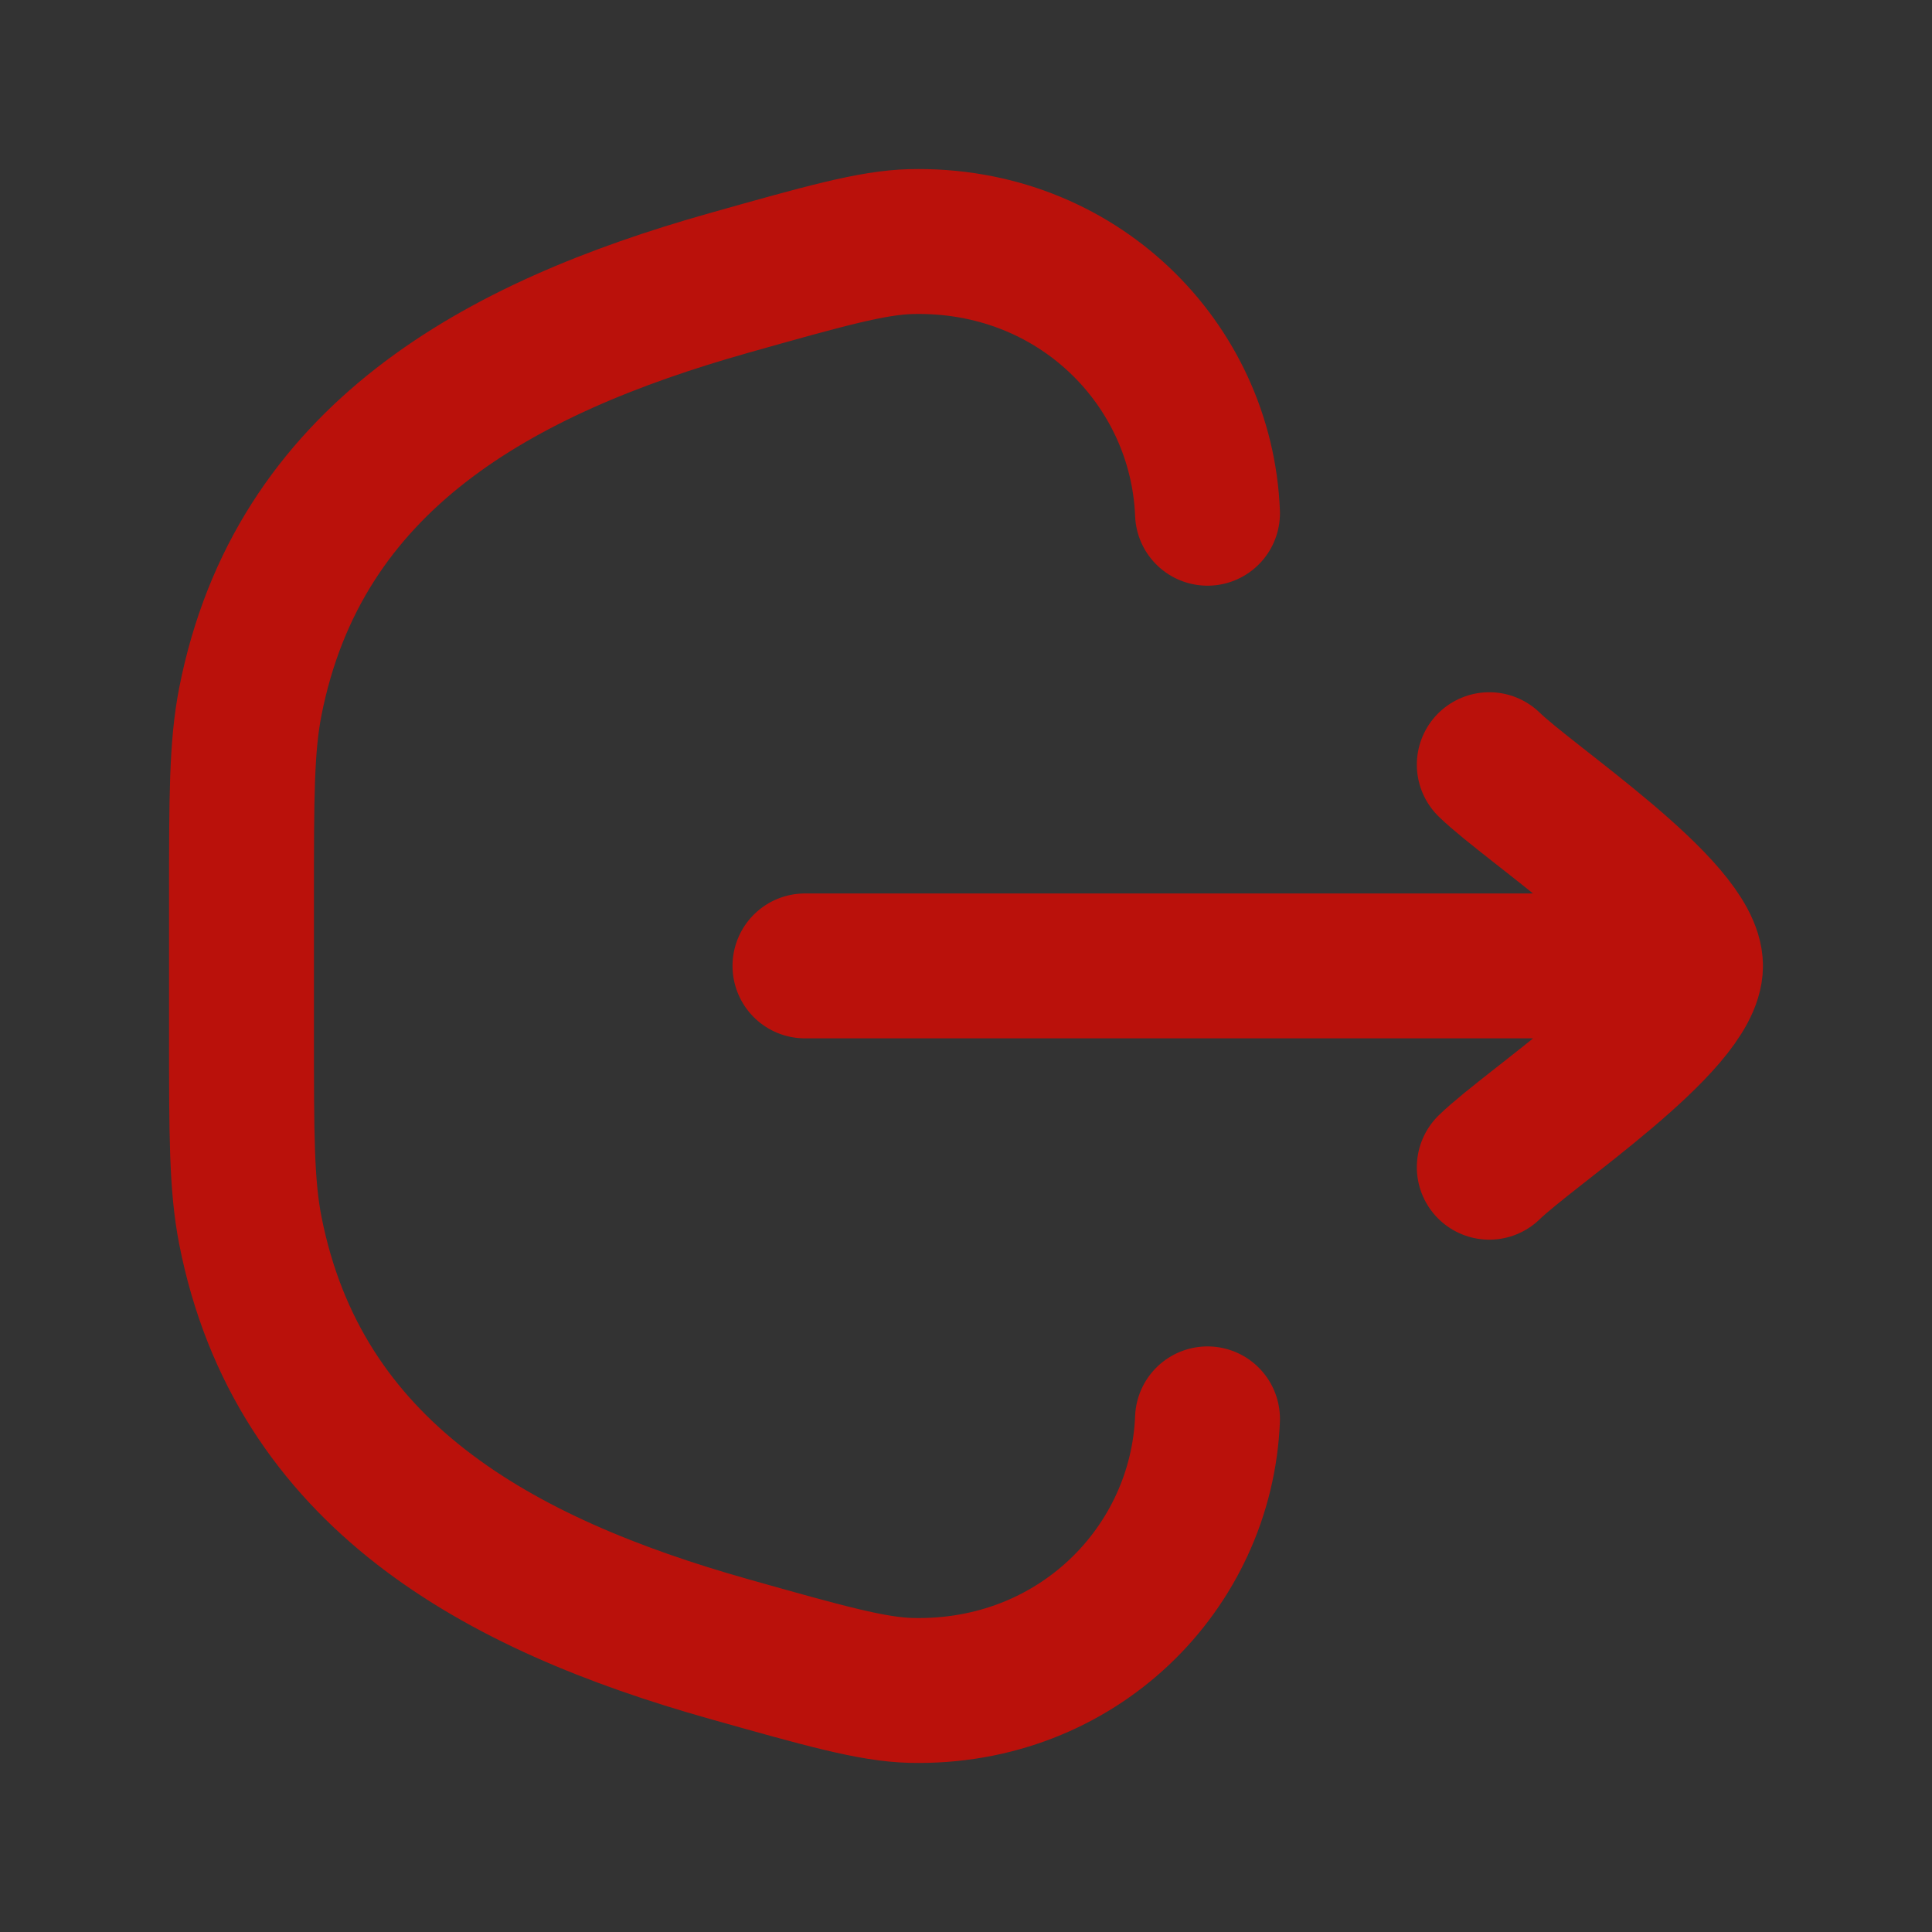 <svg width="20" height="20" viewBox="0 0 20 20" fill="none" xmlns="http://www.w3.org/2000/svg">
<rect x="0" y="0" width="20" height="20" fill="#333333" stroke="none"/>
<path d="M12.5 14.688C12.439 16.231 11.153 17.541 9.43 17.499C9.029 17.489 8.533 17.349 7.543 17.07C5.158 16.397 3.088 15.267 2.591 12.735C2.5 12.269 2.5 11.745 2.5 10.698V9.302C2.5 8.255 2.5 7.731 2.591 7.265C3.088 4.733 5.158 3.603 7.543 2.93C8.533 2.651 9.029 2.511 9.43 2.501C11.153 2.459 12.439 3.769 12.5 5.313" stroke="#BA110B" stroke-width="1.5" stroke-linecap="round"/>
<path d="M17.5 9.999H8.333H17.5ZM17.5 9.999C17.5 9.416 15.838 8.326 15.417 7.916L17.5 9.999ZM17.5 9.999C17.5 10.583 15.838 11.673 15.417 12.083L17.5 9.999Z" fill="white"/>
<path d="M17.5 9.999H8.333M17.5 9.999C17.5 9.416 15.838 8.326 15.417 7.916M17.5 9.999C17.5 10.583 15.838 11.673 15.417 12.083" stroke="#BA110B" stroke-width="1.5" stroke-linecap="round" stroke-linejoin="round"/>
</svg>
